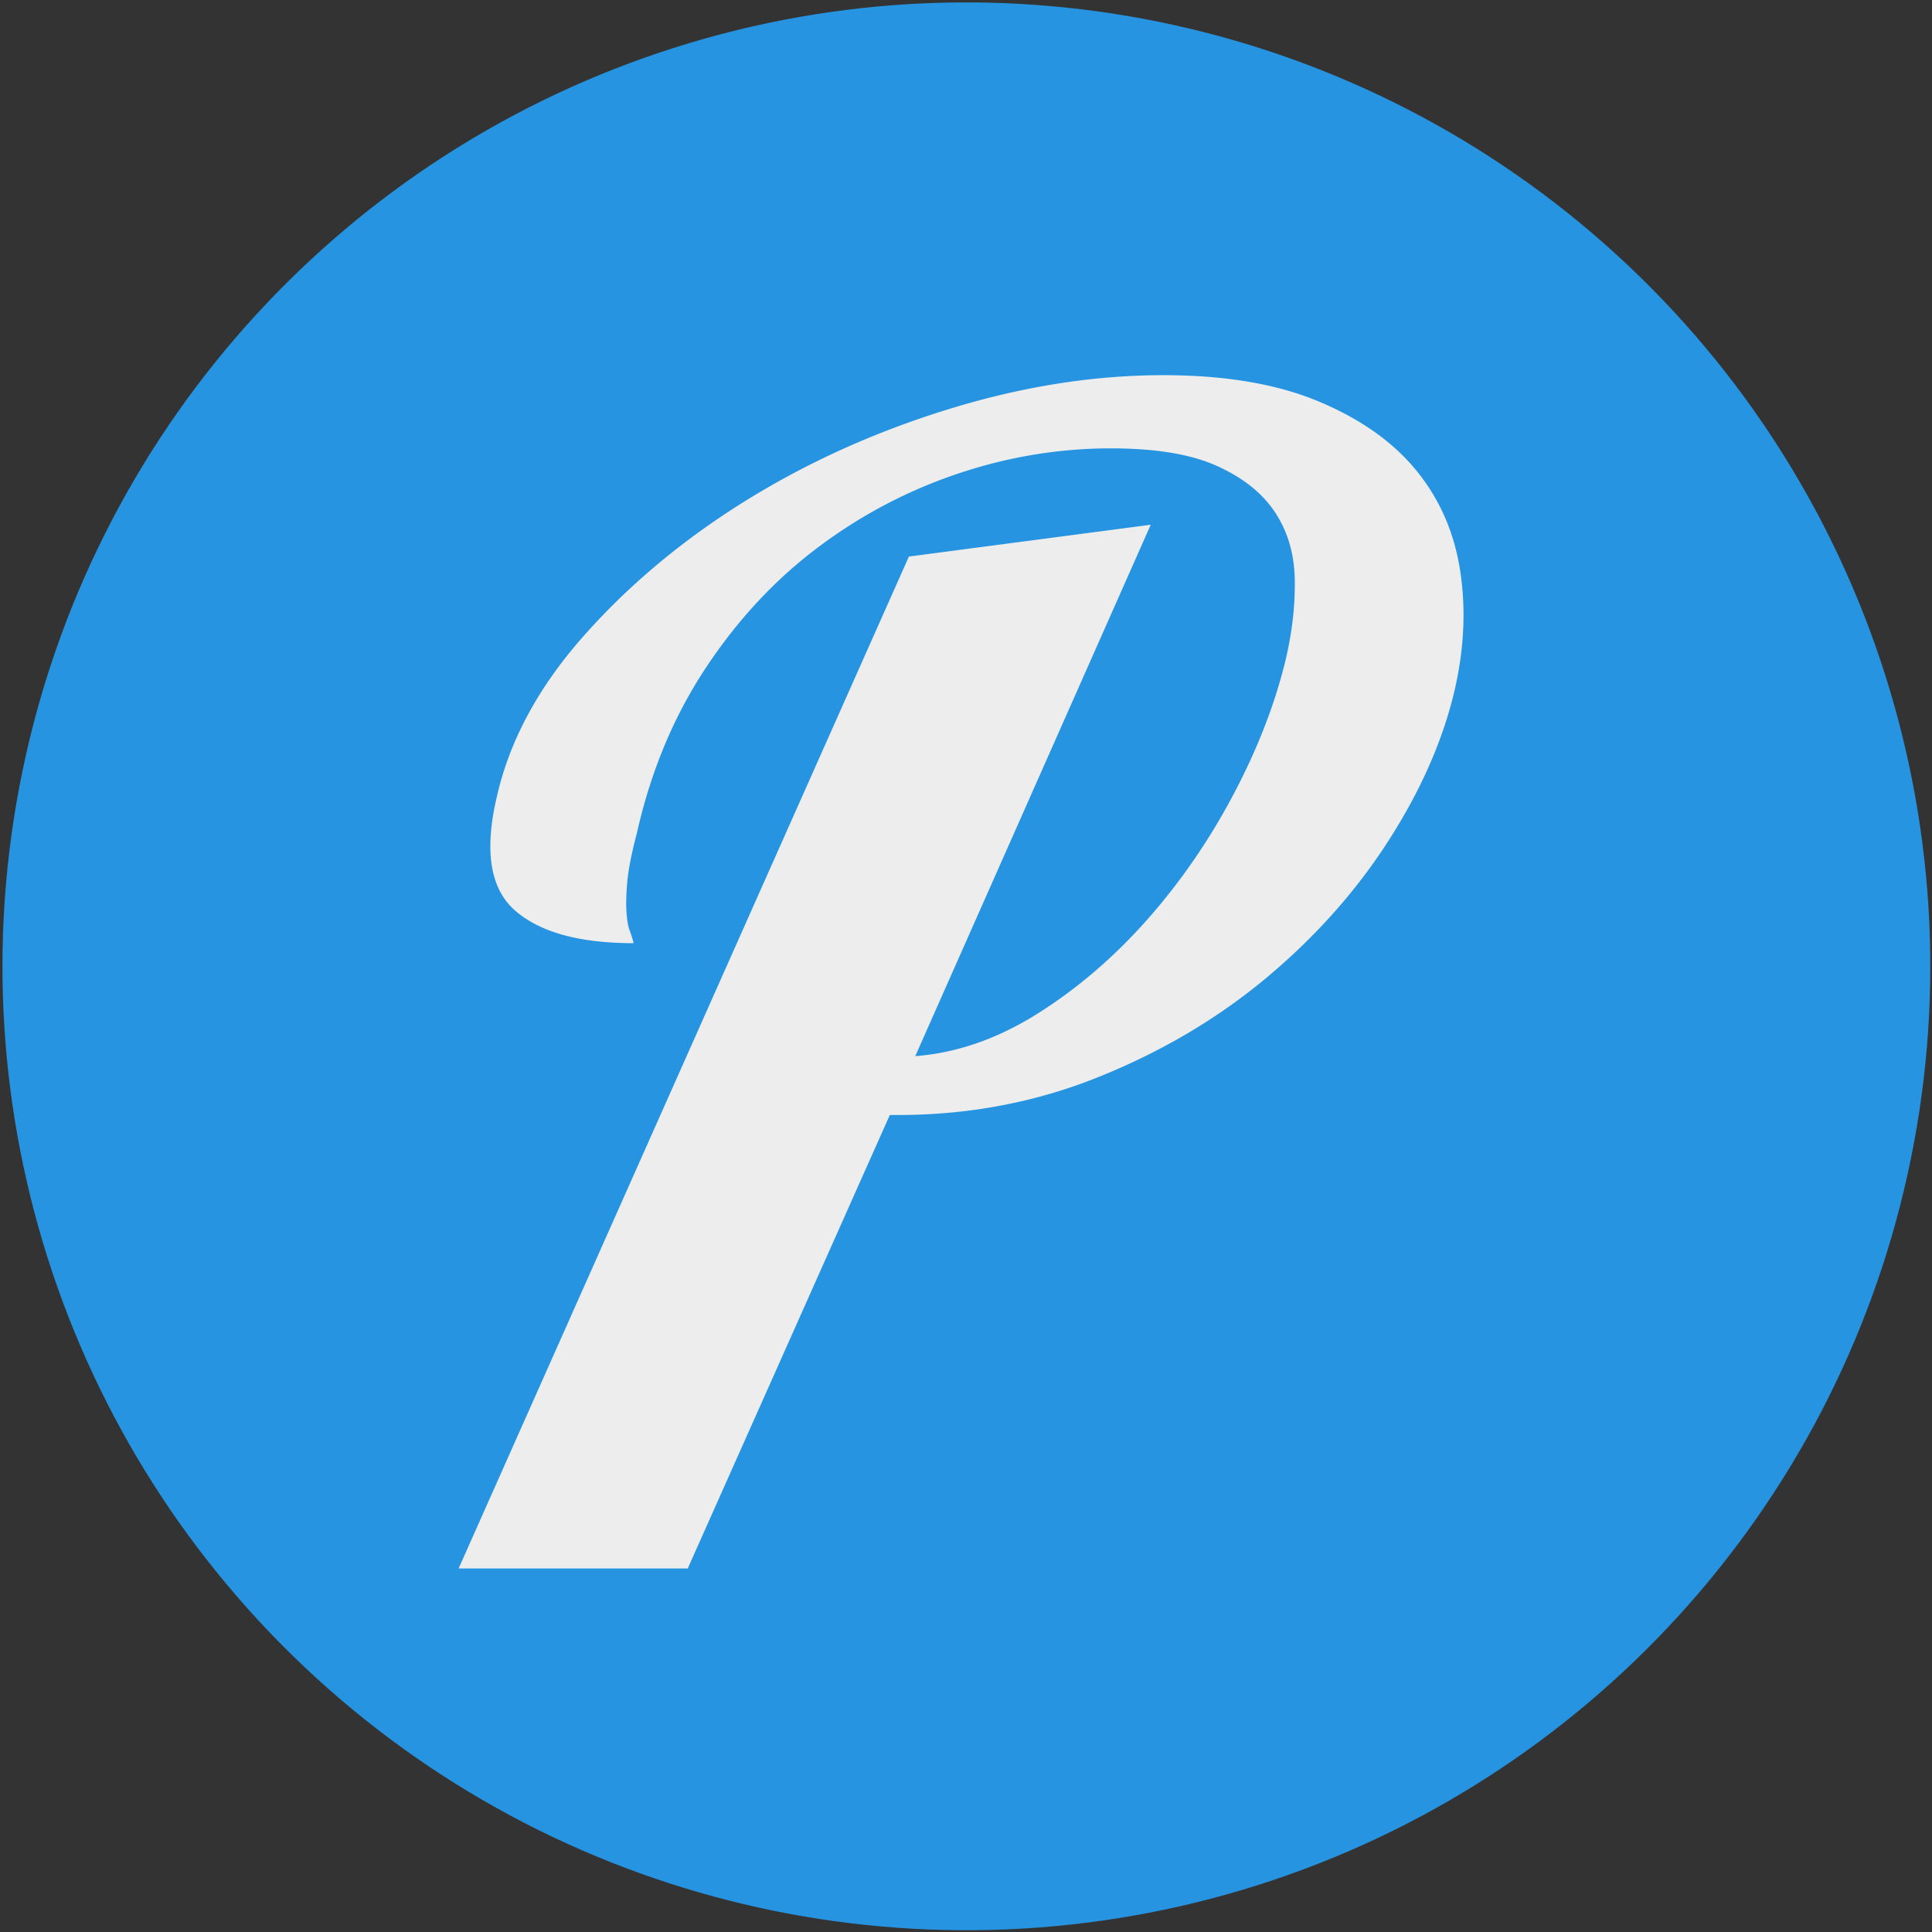 <svg xmlns="http://www.w3.org/2000/svg" viewBox="60 60 595 595" height="1em" width="1em">
  <rect x="60" y="60" width="595" height="595" fill="#333333" stroke="none"/>
  <g fill="none" fill-rule="evenodd" transform="translate(58.964 58.888)" opacity=".91">
    <circle style="fill:#249df1;fill-rule:evenodd;stroke:#fff;stroke-width:0" transform="rotate(132.421 225.16 243.543)" cx="216.308" cy="152.076" r="296.855"/>
    <path d="m280.949 172.514 74.48-9.8-72.52 163.66c12.74-.98 25.233-5.307 37.48-12.98 12.253-7.68 23.527-17.317 33.82-28.91 10.287-11.6 19.187-24.503 26.7-38.71 7.513-14.213 12.903-28.18 16.17-41.9 1.96-8.493 2.86-16.66 2.7-24.5-.167-7.84-2.21-14.7-6.13-20.58-3.92-5.88-9.883-10.617-17.89-14.21-8-3.593-18.86-5.39-32.58-5.39-16.007 0-31.77 2.613-47.29 7.84-15.513 5.227-29.887 12.823-43.12 22.79-13.227 9.96-24.74 22.373-34.54 37.24-9.8 14.86-16.823 31.763-21.07 50.71-1.633 6.207-2.613 11.187-2.94 14.94-.327 3.76-.407 6.863-.24 9.31.16 2.453.483 4.333.97 5.64a35.55 35.55 0 0 1 1.23 3.92c-16.66 0-28.83-3.35-36.51-10.05-7.673-6.693-9.55-18.37-5.63-35.03 3.92-17.313 12.823-33.81 26.71-49.49 13.88-15.68 30.373-29.483 49.48-41.41 19.113-11.92 40.02-21.39 62.72-28.41 22.707-7.027 44.84-10.54 66.4-10.54 18.947 0 34.87 2.693 47.77 8.08 12.907 5.393 22.953 12.5 30.14 21.32 7.187 8.82 11.677 19.11 13.47 30.87 1.8 11.76 1.23 24.01-1.71 36.75-3.593 15.353-10.373 30.79-20.34 46.31-9.96 15.513-22.453 29.56-37.48 42.14-15.027 12.573-32.26 22.78-51.7 30.62-19.433 7.84-40.093 11.76-61.98 11.76h-2.45l-62.23 139.65h-70.56l138.67-311.64Z" style="fill:#fff;fill-rule:nonzero;white-space:pre"/>
  </g>
</svg>
